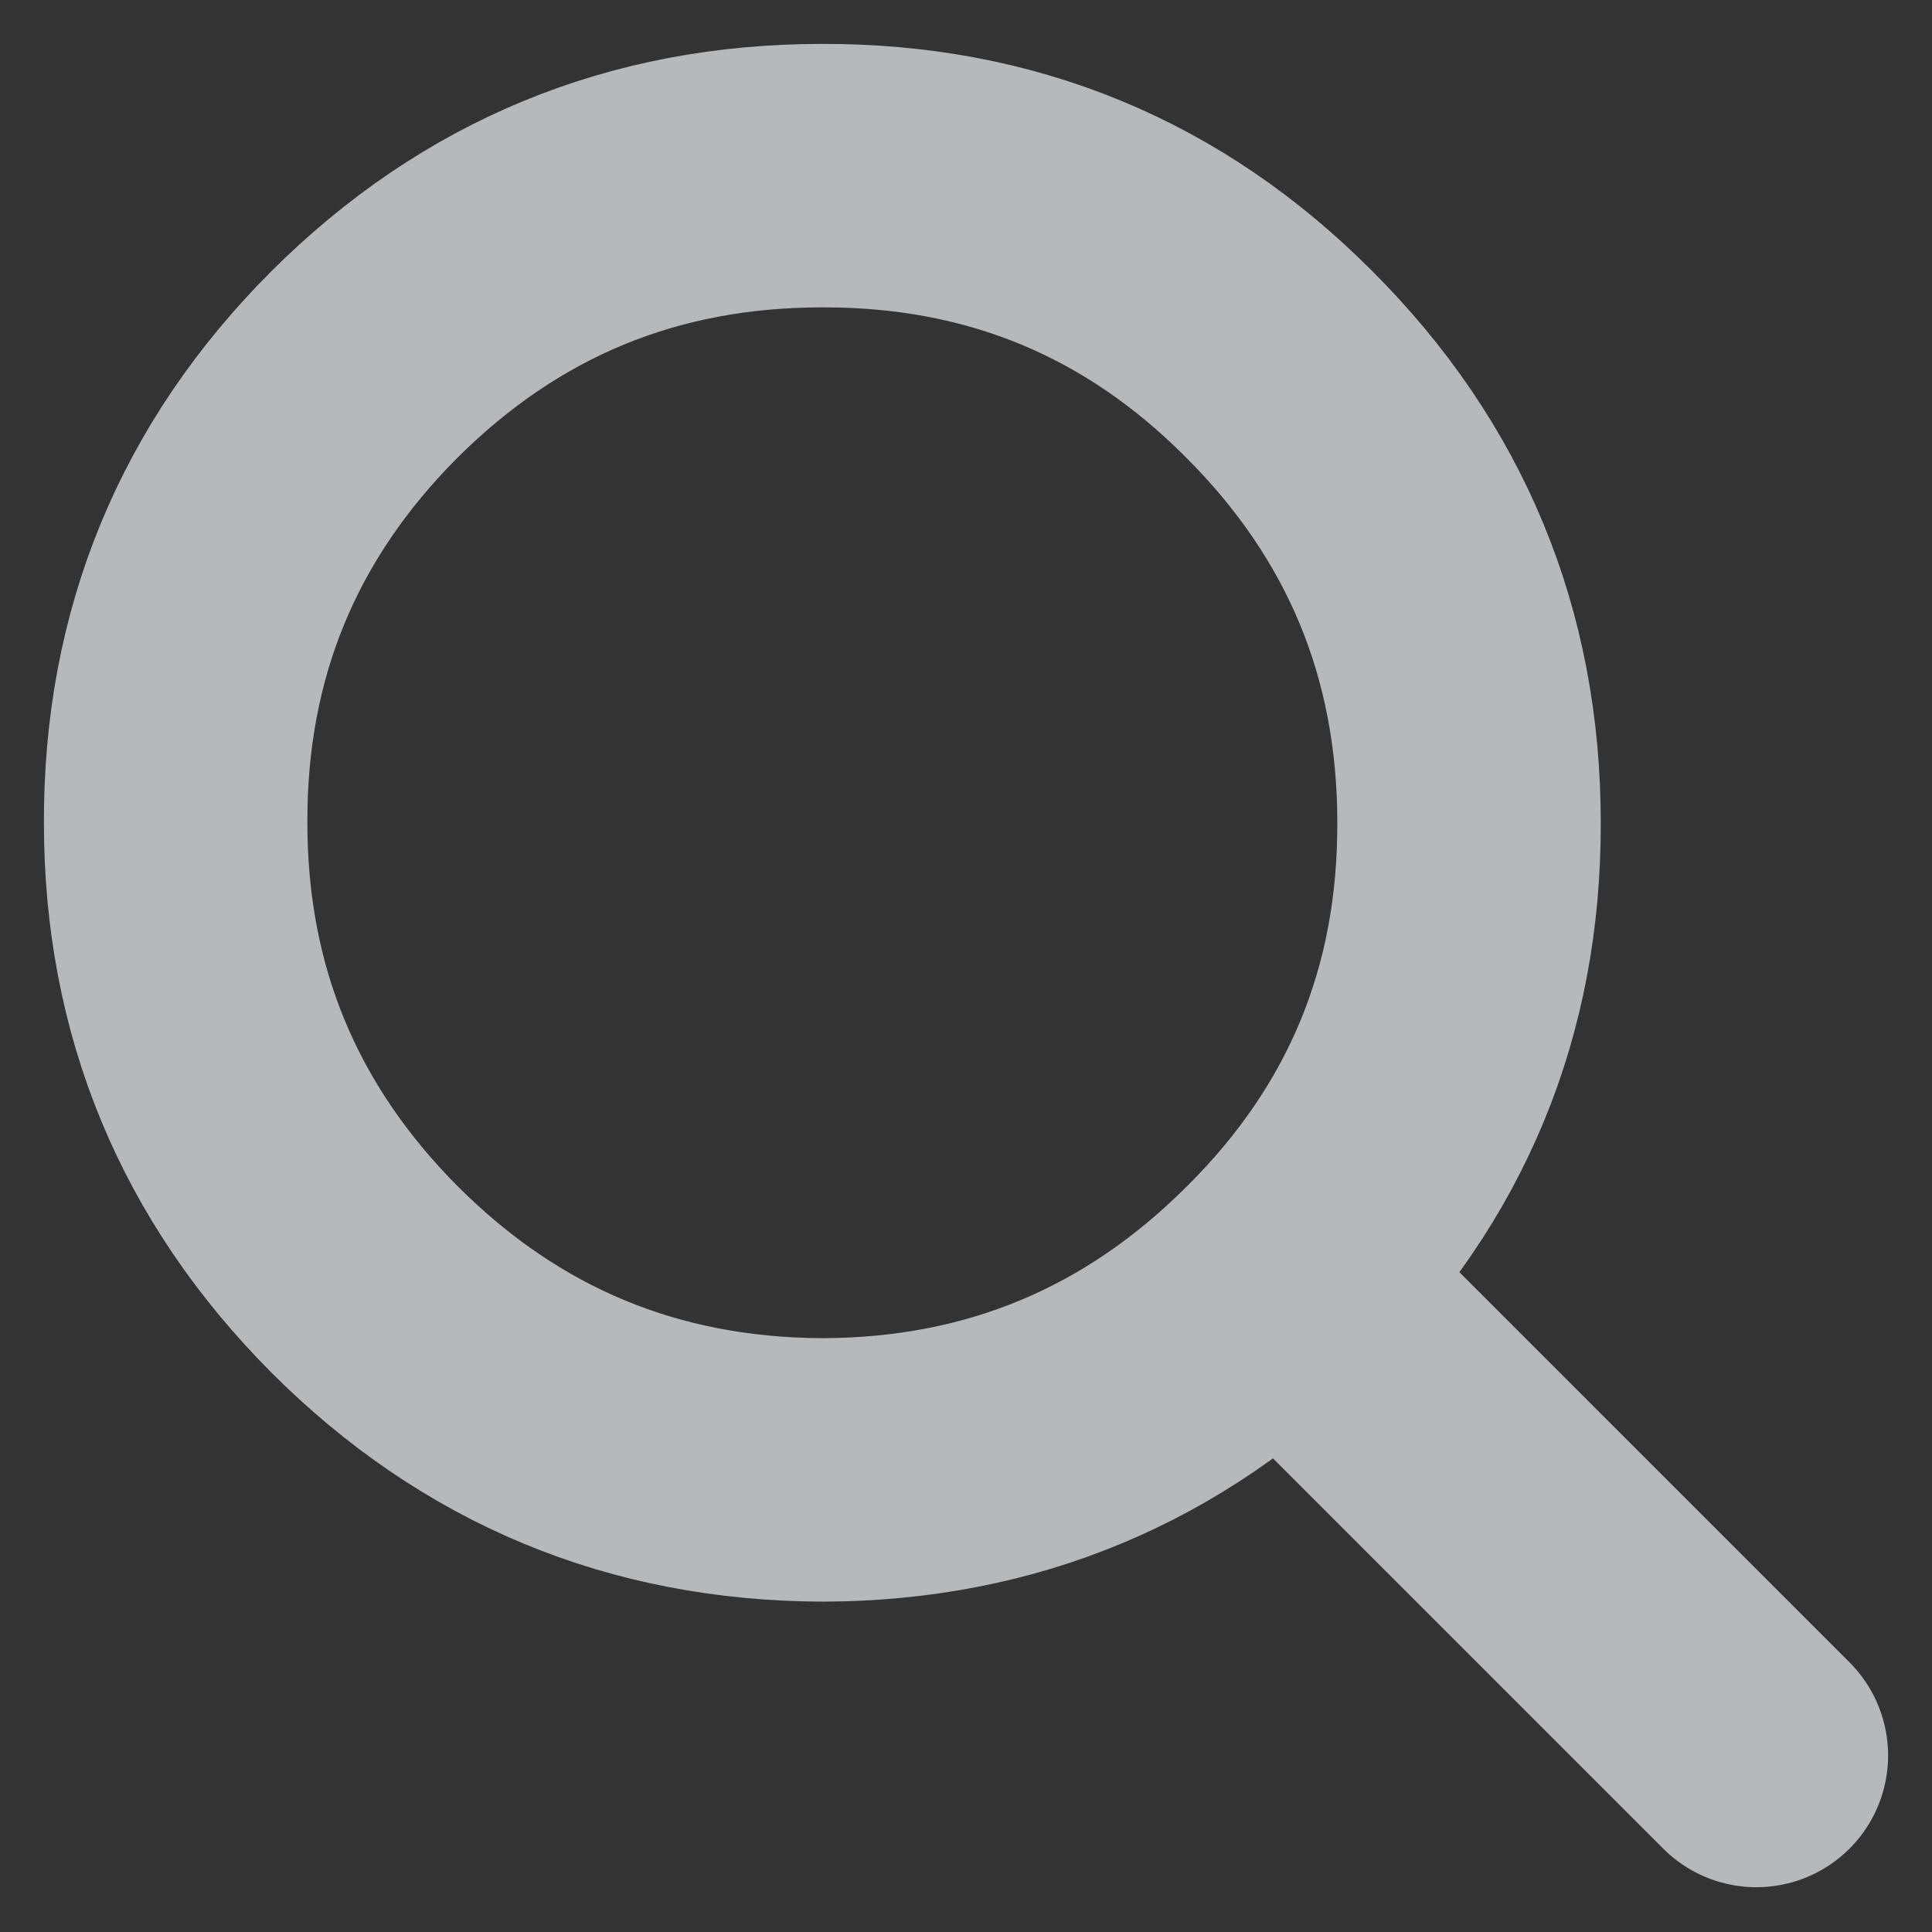 <?xml version="1.0" encoding="UTF-8"?>
<svg width="11px" height="11px" viewBox="0 0 11 11" version="1.1" xmlns="http://www.w3.org/2000/svg" xmlns:xlink="http://www.w3.org/1999/xlink">
    <rect x="0" y="0" width="11" height="11" fill="#333333" stroke="none"/>
    <!-- Generator: Sketch 40.1 (33804) - http://www.bohemiancoding.com/sketch -->
    <title>Imported Layers Copy 16</title>
    <desc>Created with Sketch.</desc>
    <defs></defs>
    <g id="Page-1" stroke="none" stroke-width="1" fill="none" fill-rule="evenodd" stroke-linecap="round" opacity="0.7" stroke-linejoin="round">
        <g id="Artboard-Copy-16" transform="translate(-532, -531)" stroke="#EEF2F7" stroke-width="1.5">
            <g id="Group-5" transform="translate(533, 527)">
                <path d="M9,13.995 L6.289,11.284 C5.569,12.004 4.701,12.366 3.685,12.369 C2.665,12.366 1.795,12.004 1.075,11.284 C0.359,10.564 1.86722349e-05,9.698 1.86722349e-05,8.684 C-0.003,7.665 0.356,6.795 1.075,6.075 C1.795,5.358 2.663,5 3.68,5 C4.699,4.997 5.568,5.355 6.284,6.075 C7.004,6.795 7.364,7.665 7.364,8.684 C7.367,9.701 7.009,10.568 6.289,11.284" id="Imported-Layers-Copy-16"></path>
            </g>
        </g>
    </g>
</svg>